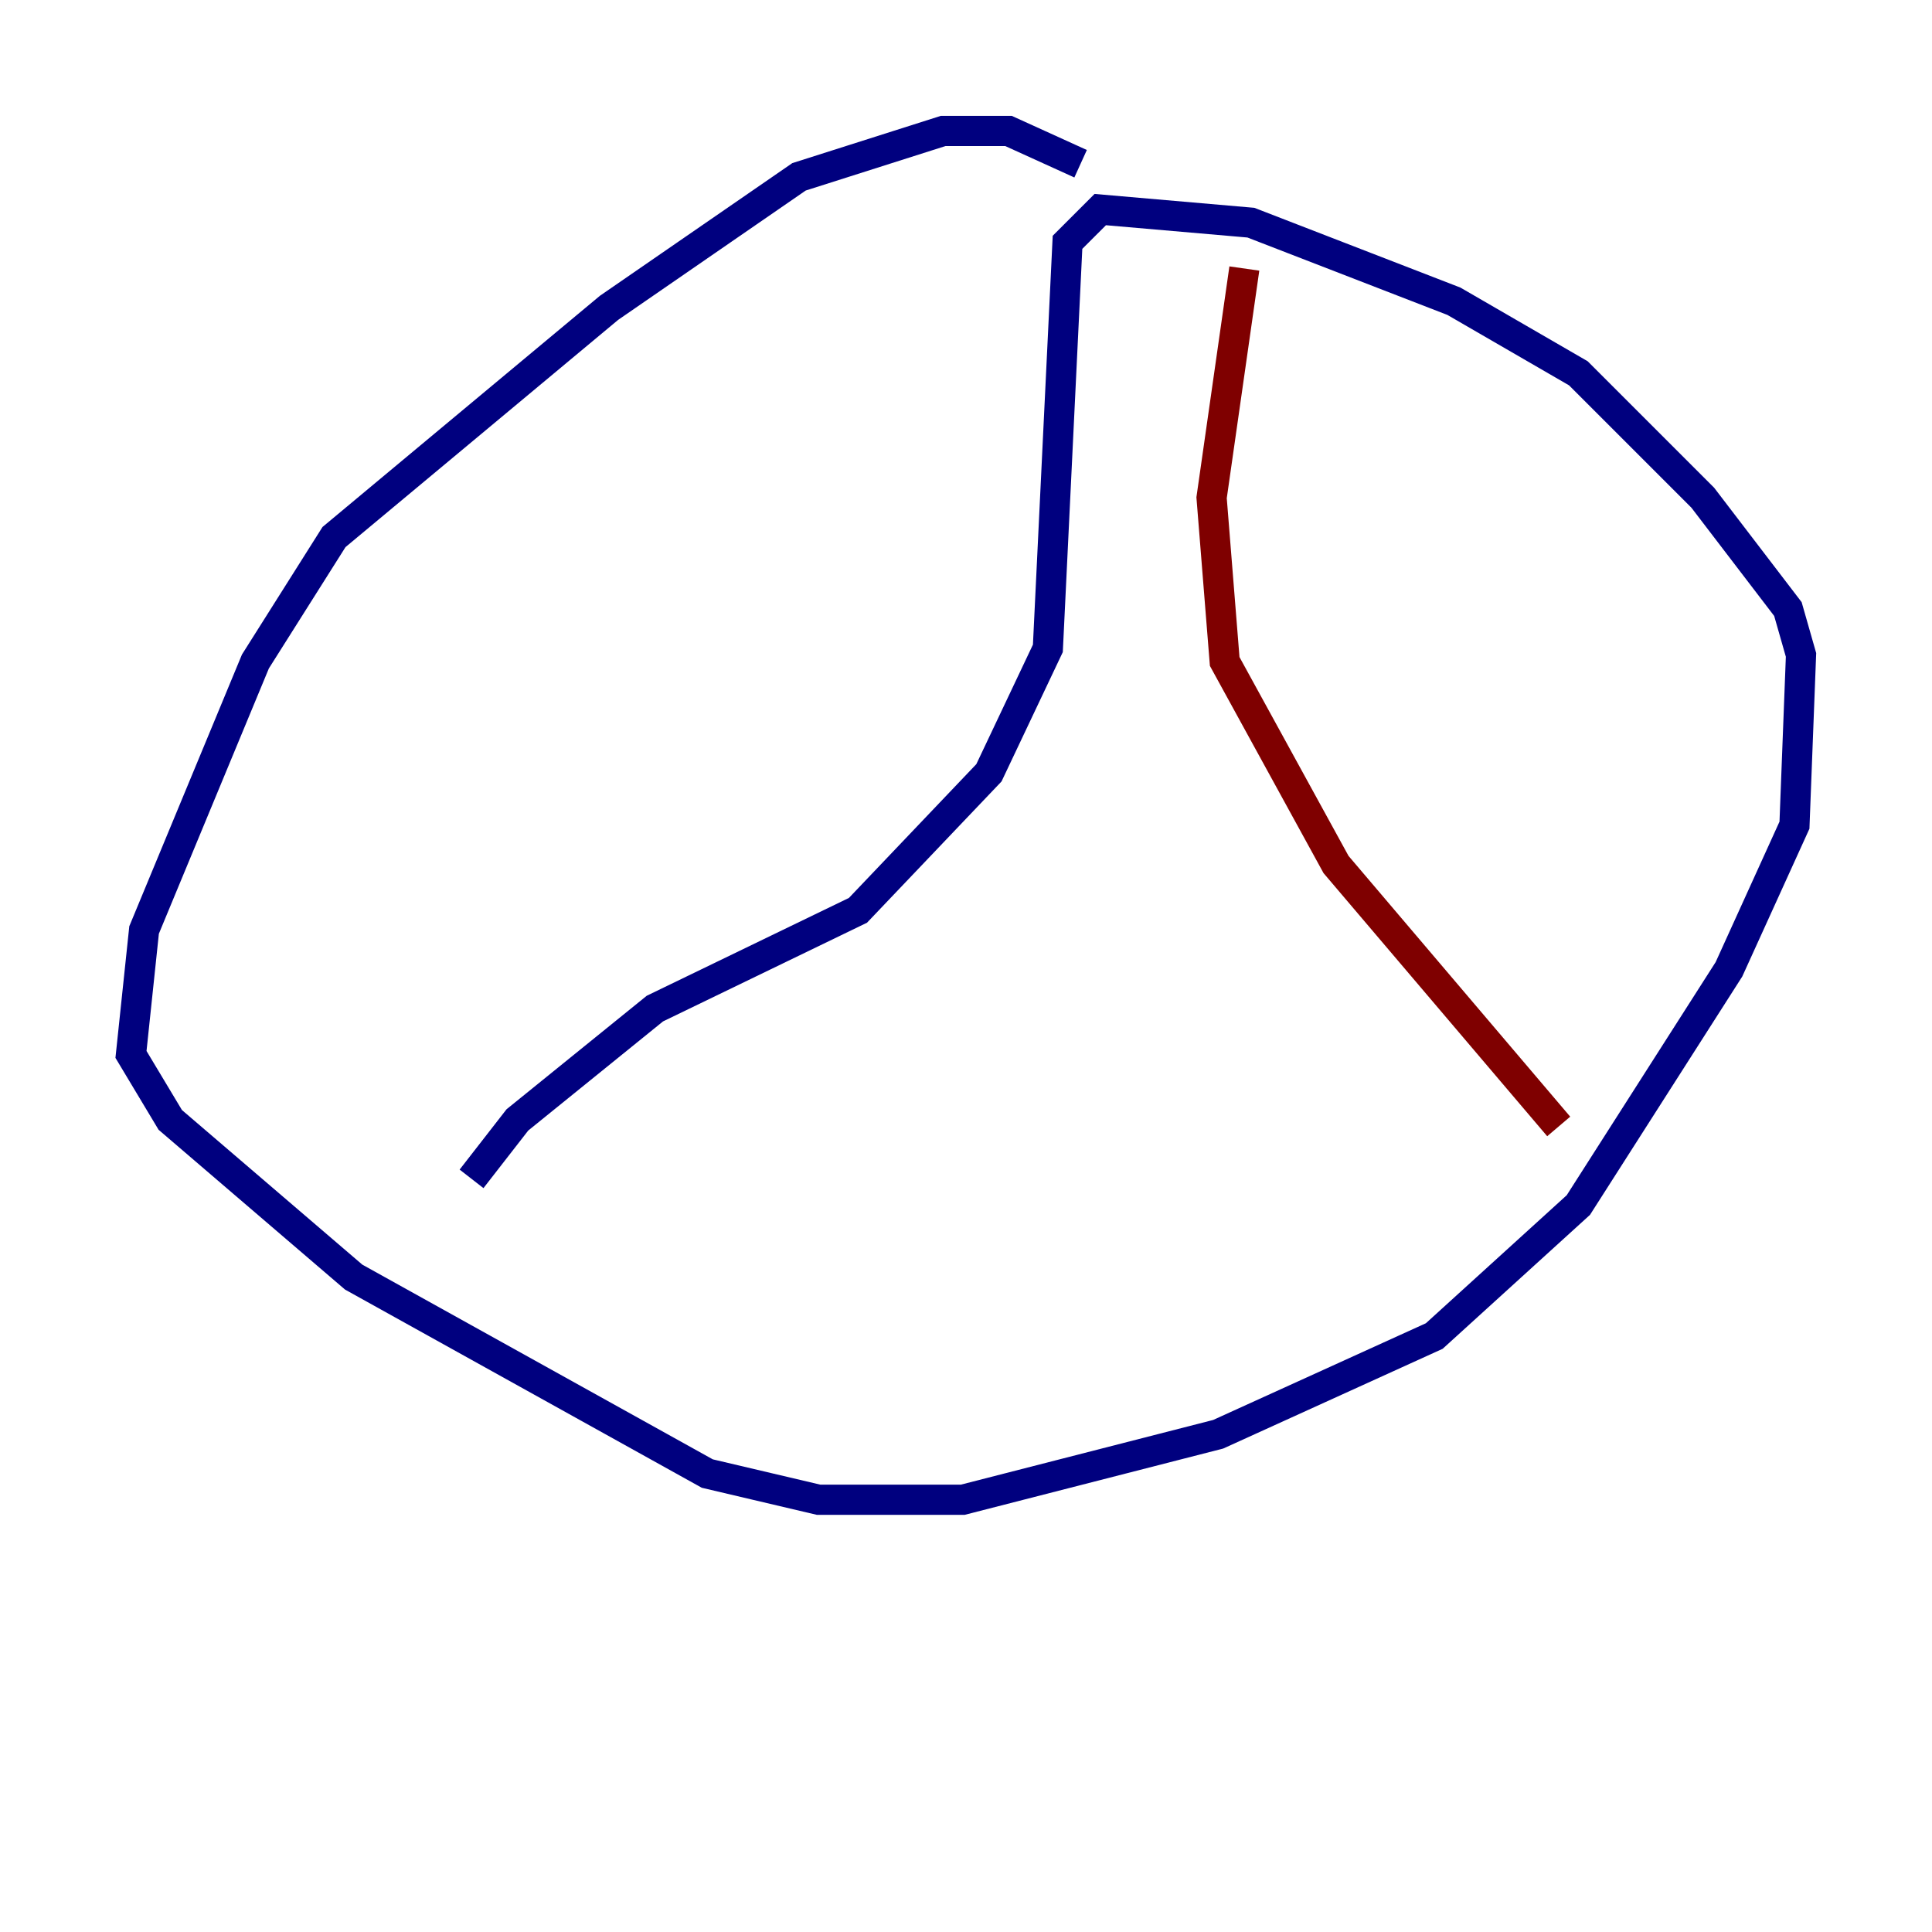 <?xml version="1.0" encoding="utf-8" ?>
<svg baseProfile="tiny" height="128" version="1.2" viewBox="0,0,128,128" width="128" xmlns="http://www.w3.org/2000/svg" xmlns:ev="http://www.w3.org/2001/xml-events" xmlns:xlink="http://www.w3.org/1999/xlink"><defs /><polyline fill="none" points="71.593,10.848 66.82,8.678 62.481,8.678 52.936,11.715 40.352,20.393 22.129,35.58 16.922,43.824 9.546,61.614 8.678,69.858 11.281,74.197 23.43,84.61 46.861,97.627 54.237,99.363 63.783,99.363 80.705,95.024 95.024,88.515 104.57,79.837 114.549,64.217 118.888,54.671 119.322,43.39 118.454,40.352 112.814,32.976 104.57,24.732 96.325,19.959 82.875,14.752 72.895,13.885 70.725,16.054 69.424,42.956 65.519,51.2 56.841,60.312 43.39,66.82 34.278,74.197 31.241,78.102" stroke="#00007f" stroke-width="2" /><polyline fill="none" points="82.441,17.79 80.271,32.976 81.139,43.824 88.515,57.275 103.268,74.63" stroke="#7f0000" stroke-width="2" /></svg>